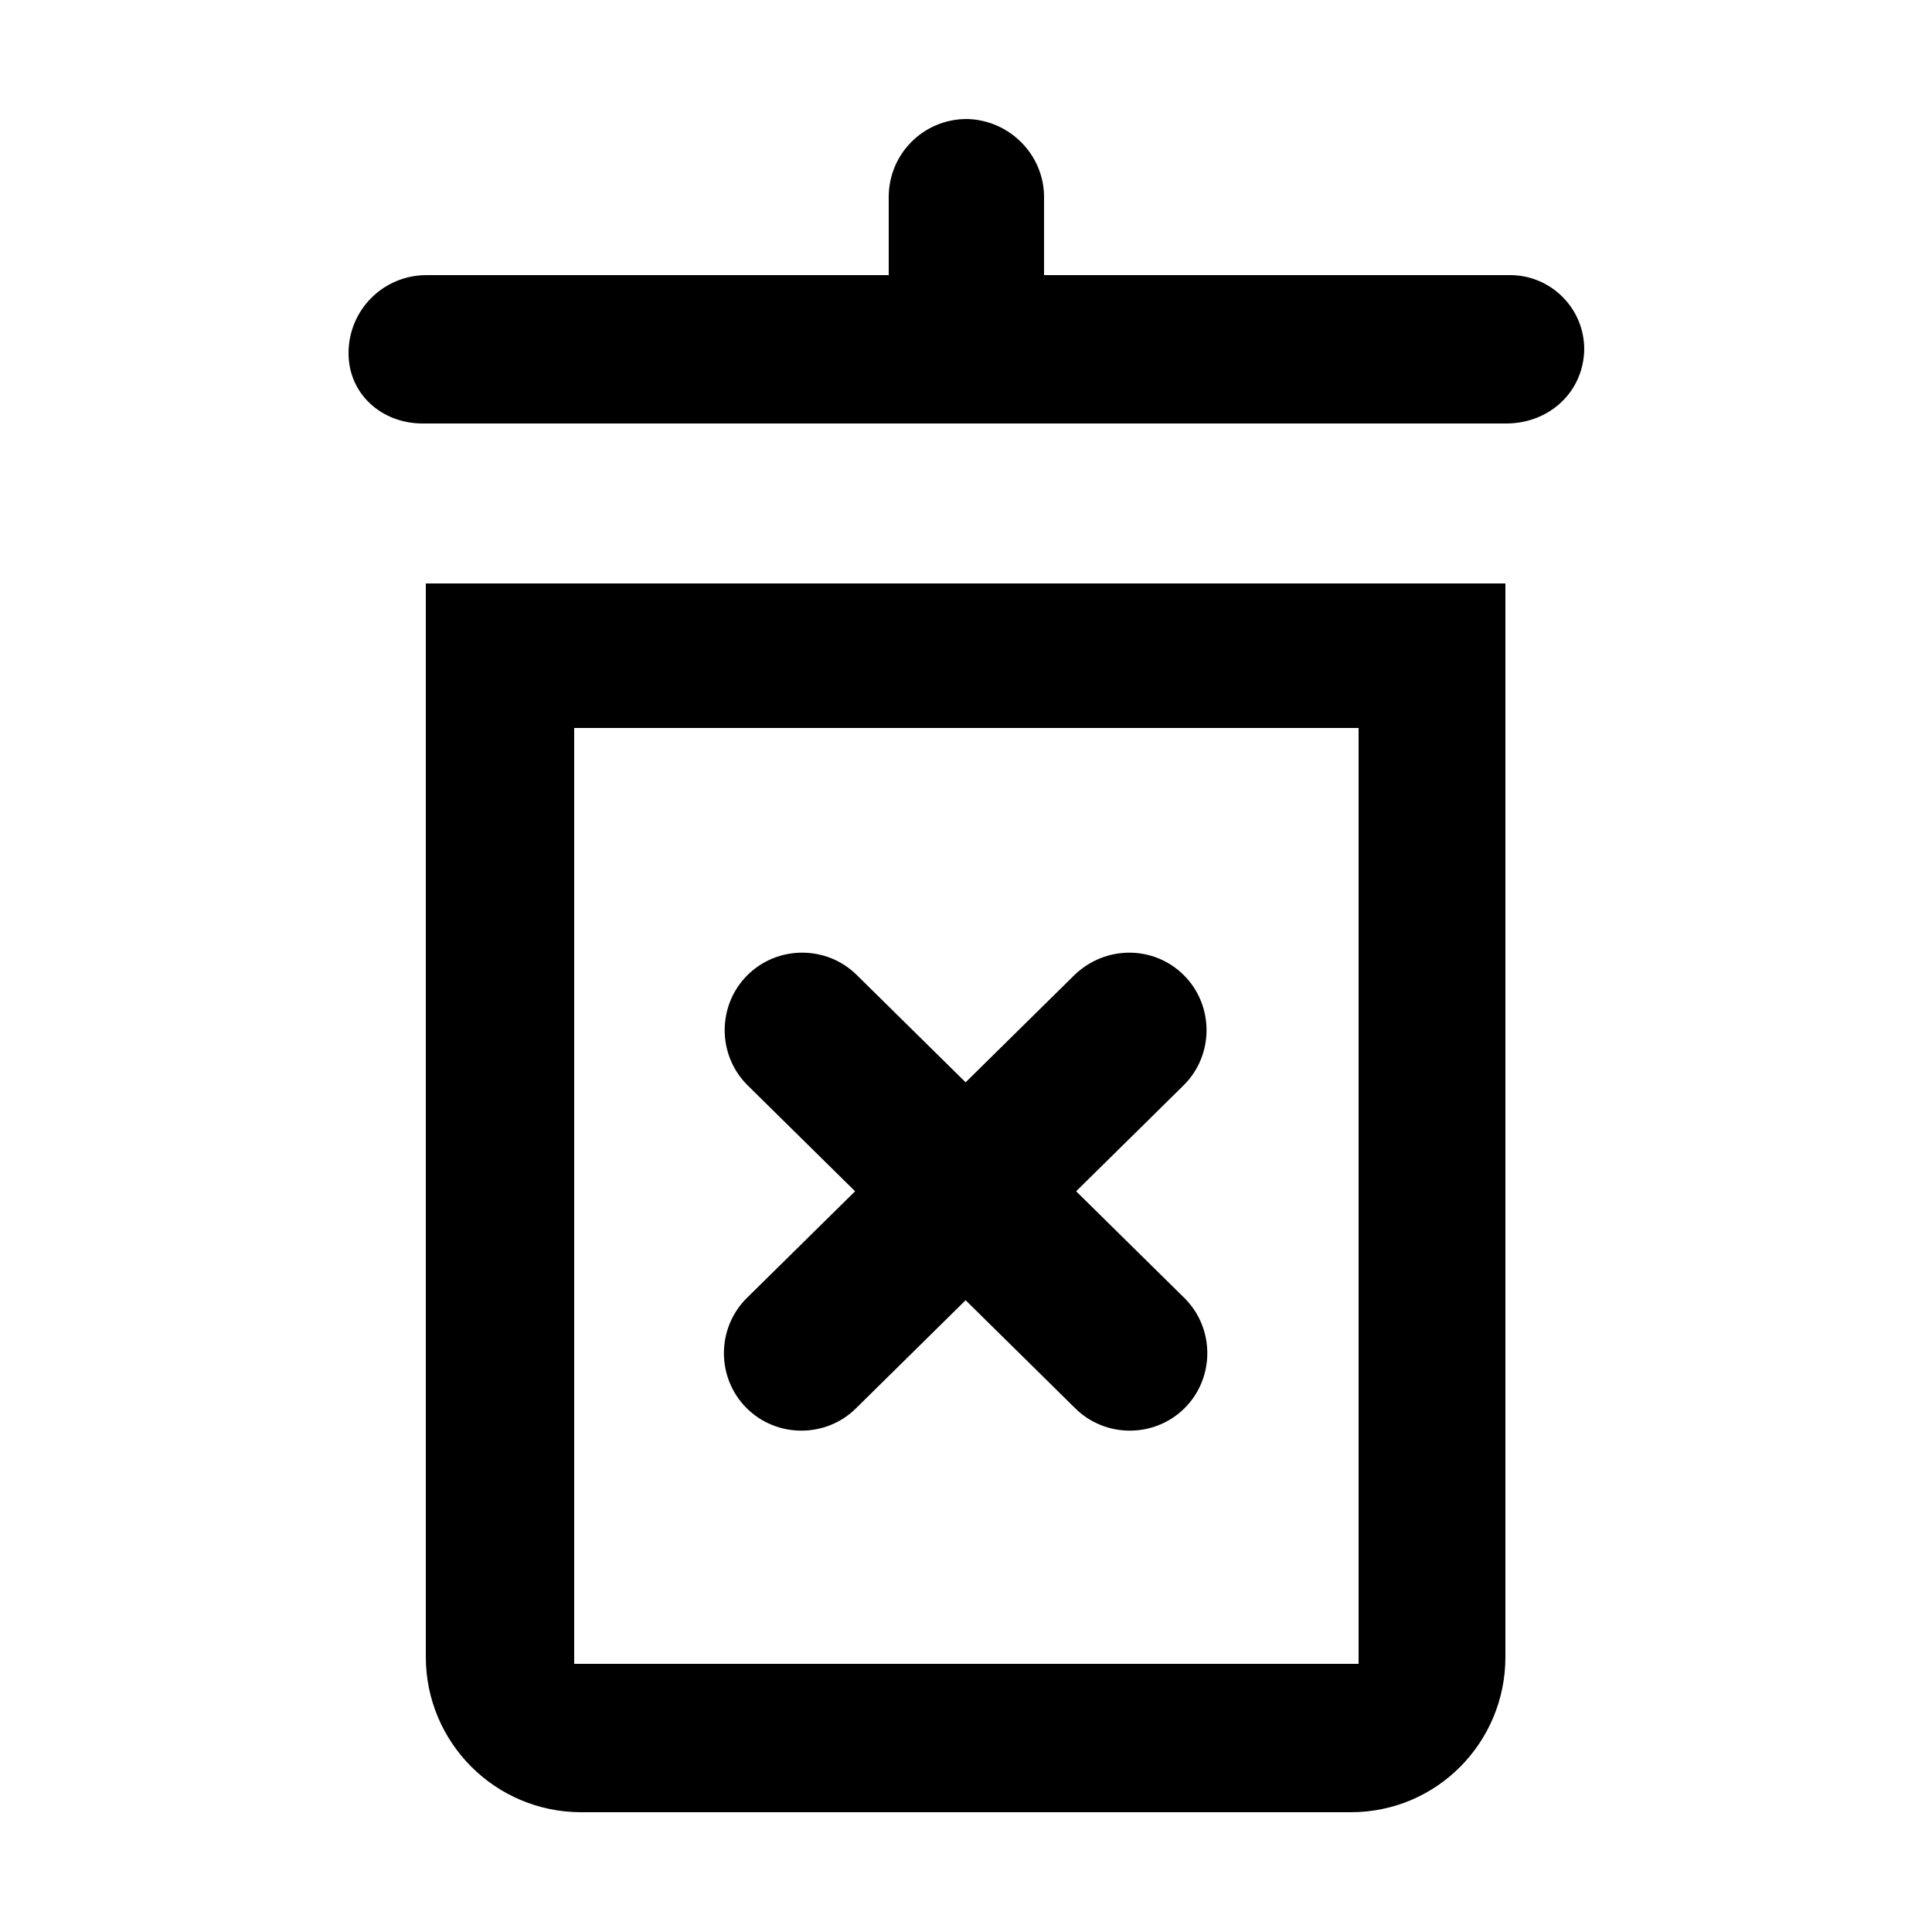 <svg xmlns="http://www.w3.org/2000/svg" viewBox="0 0 25 25"><path d="M11.09 12.62l4.24 4.18c.39.39.39 1.03 0 1.42-.39.39-1.03.39-1.42 0l-4.24-4.18c-.39-.39-.39-1.03 0-1.42.39-.39 1.03-.39 1.42 0z"/><path d="M13.9 12.62L9.66 16.8c-.39.39-.39 1.03 0 1.42.39.39 1.03.39 1.42 0l4.24-4.18c.39-.39.39-1.03 0-1.42-.39-.39-1.02-.39-1.42 0z"/><path d="M17.48 23.45H7.52c-1.11 0-2.01-.9-2.01-2.01V7.55h13.97v13.89c0 1.11-.89 2.01-2 2.01zM7.43 21.53h10.15V9.42H7.43v12.11zM19.49 5.48H5.47c-.53 0-.96-.38-.96-.91 0-.56.45-1.01 1.01-1.01h14.02c.53 0 .96.43.96.96-.01.56-.46.96-1.01.96z"/><path d="M13.51 2.55v1.98c0 .56-2.01.56-2.01 0V2.55c0-.56.45-1.01 1.01-1.01.55.01 1 .46 1 1.01z"/></svg>
